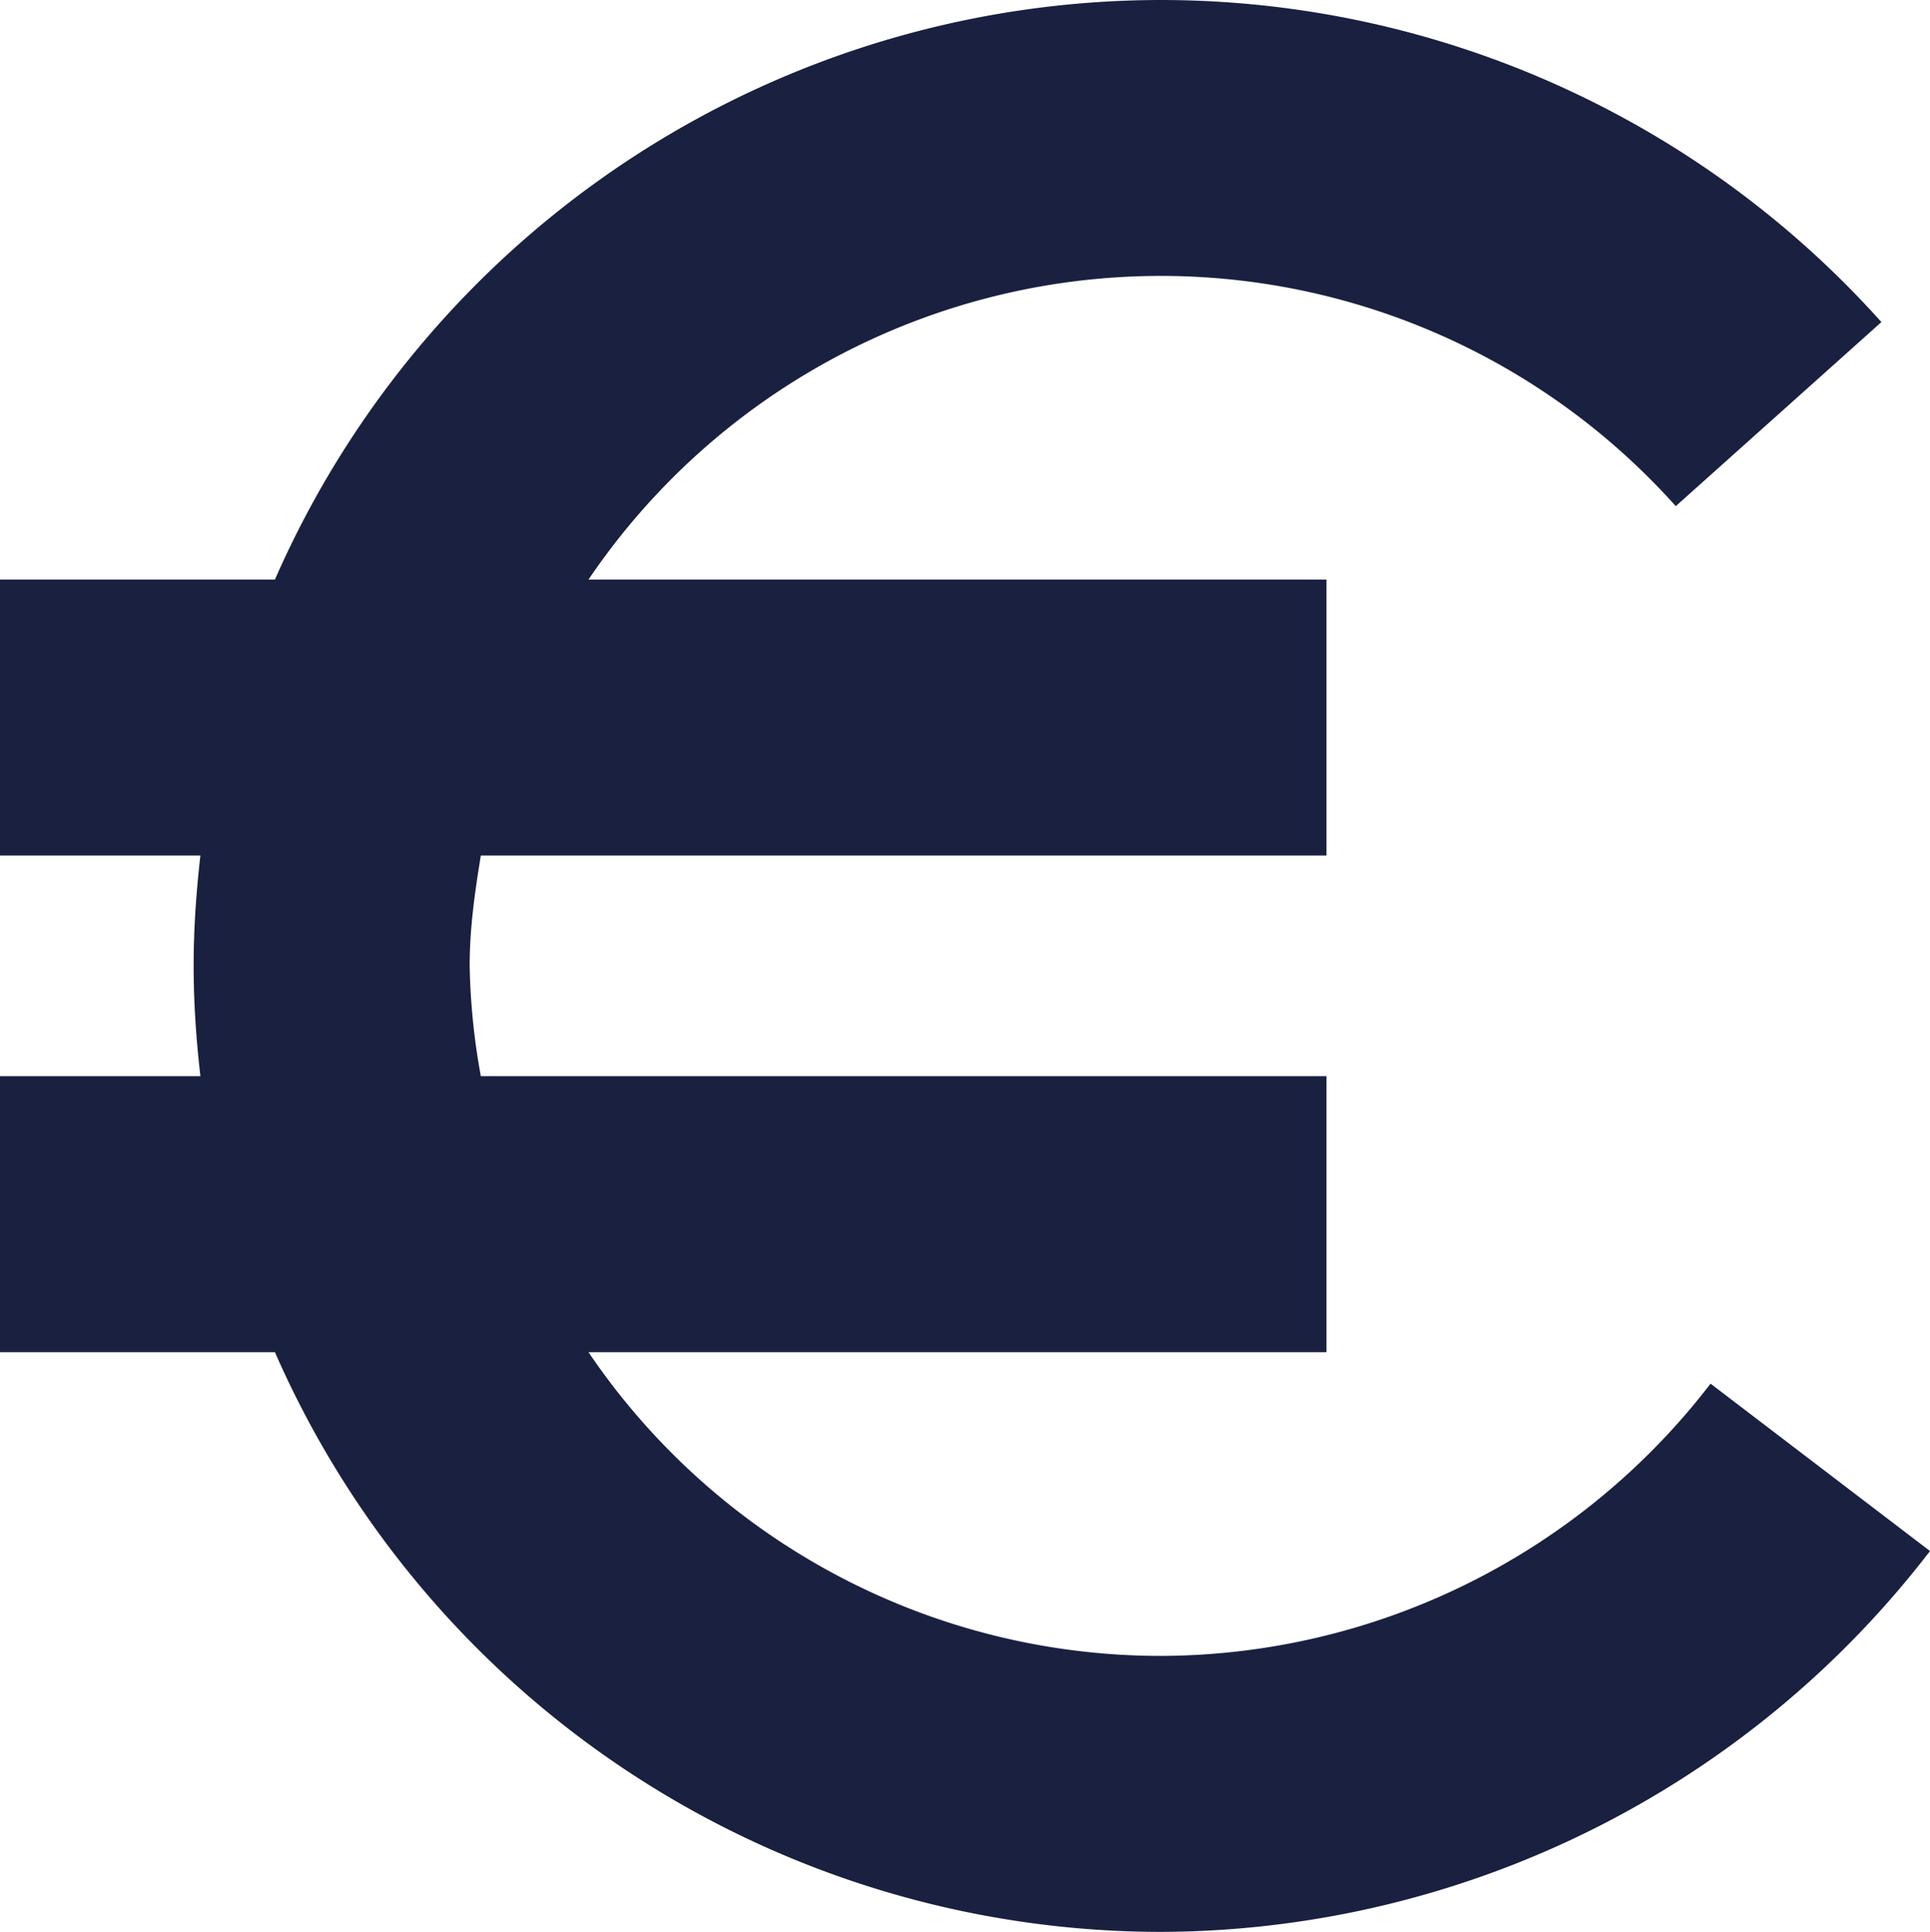 <svg xmlns="http://www.w3.org/2000/svg" width="13.984" height="14" viewBox="453 494 13.984 14"><g data-name="Plans"><path d="M465.394 504.027A5.038 5.038 0 0 1 461.41 506a5.008 5.008 0 0 1-4.146-2.201h5.347v-2h-6.127a4.895 4.895 0 0 1-.081-.799c0-.274.038-.538.081-.8h6.127v-2h-5.347a5.007 5.007 0 0 1 7.878-.532l1.49-1.334A7.011 7.011 0 0 0 461.41 494a7.014 7.014 0 0 0-6.418 4.2H453v2h1.452c-.03.263-.049.529-.049.8 0 .27.019.537.049.799H453v2h1.992A7.014 7.014 0 0 0 461.41 508a7.052 7.052 0 0 0 5.574-2.76l-1.59-1.213Z" fill="#1a2040" fill-rule="evenodd" data-name="Path 977"/></g></svg>